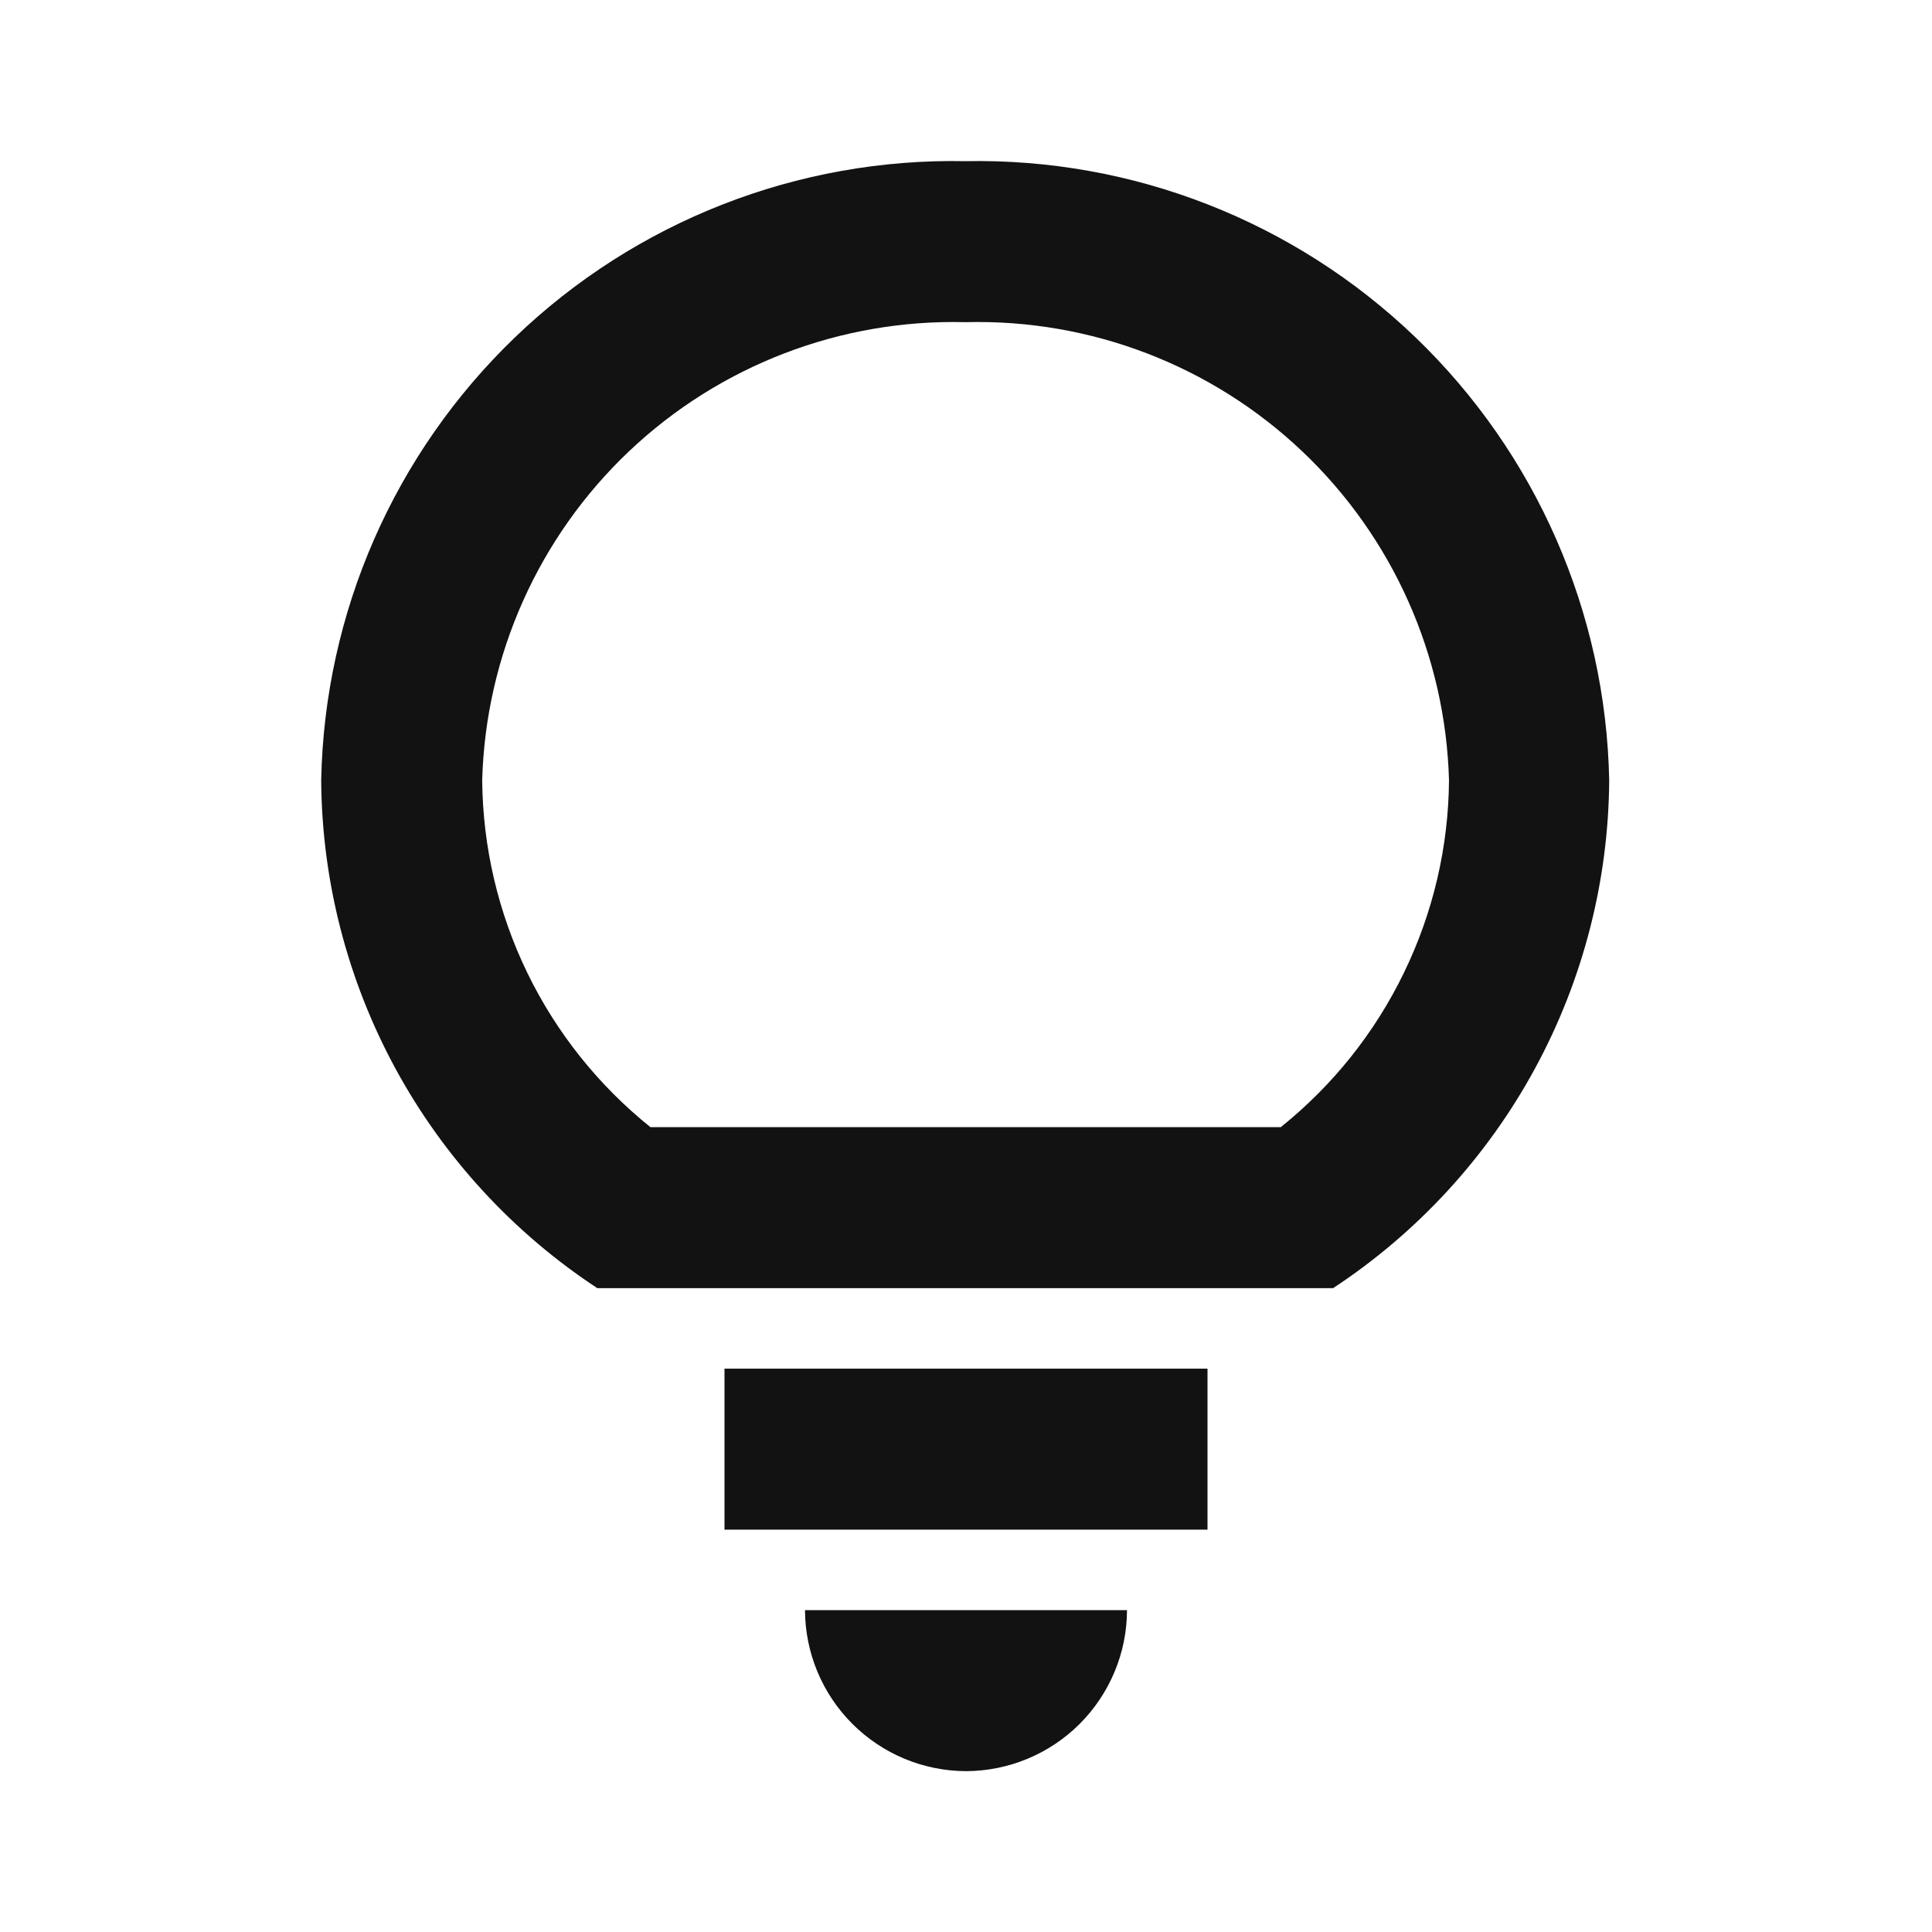 <svg width="24" height="24" viewBox="0 0 24 24" fill="none" xmlns="http://www.w3.org/2000/svg">
<g id="Mask Group 17852">
<g id="Layer 1">
<g id="Group 17726">
<g id="Vector">
<path d="M15 19.002H9V17.002H15V19.002Z" fill="#121212"/>
<path d="M12 4.002C13.55 3.963 15.052 4.54 16.176 5.606C17.301 6.673 17.957 8.142 18 9.692C17.994 10.52 17.803 11.337 17.441 12.082C17.08 12.828 16.557 13.483 15.91 14.002H8.08C7.434 13.483 6.911 12.828 6.549 12.082C6.188 11.337 5.997 10.52 5.99 9.692C6.033 8.142 6.689 6.673 7.814 5.606C8.939 4.54 10.441 3.963 11.99 4.002M11.99 2.002C9.91 1.961 7.898 2.748 6.398 4.19C4.897 5.632 4.031 7.611 3.99 9.692C3.998 10.944 4.316 12.176 4.914 13.277C5.512 14.377 6.373 15.313 7.42 16.002H16.56C17.607 15.313 18.468 14.377 19.066 13.277C19.665 12.176 19.982 10.944 19.99 9.692C19.949 7.611 19.083 5.632 17.583 4.19C16.082 2.748 14.071 1.961 11.99 2.002Z" fill="#121212"/>
<path d="M14 20.002C13.999 20.532 13.787 21.039 13.413 21.414C13.038 21.789 12.53 22 12 22.002C11.47 22 10.963 21.789 10.588 21.414C10.213 21.039 10.002 20.532 10 20.002H14Z" fill="#121212"/>
</g>
</g>
</g>
</g>
</svg>
